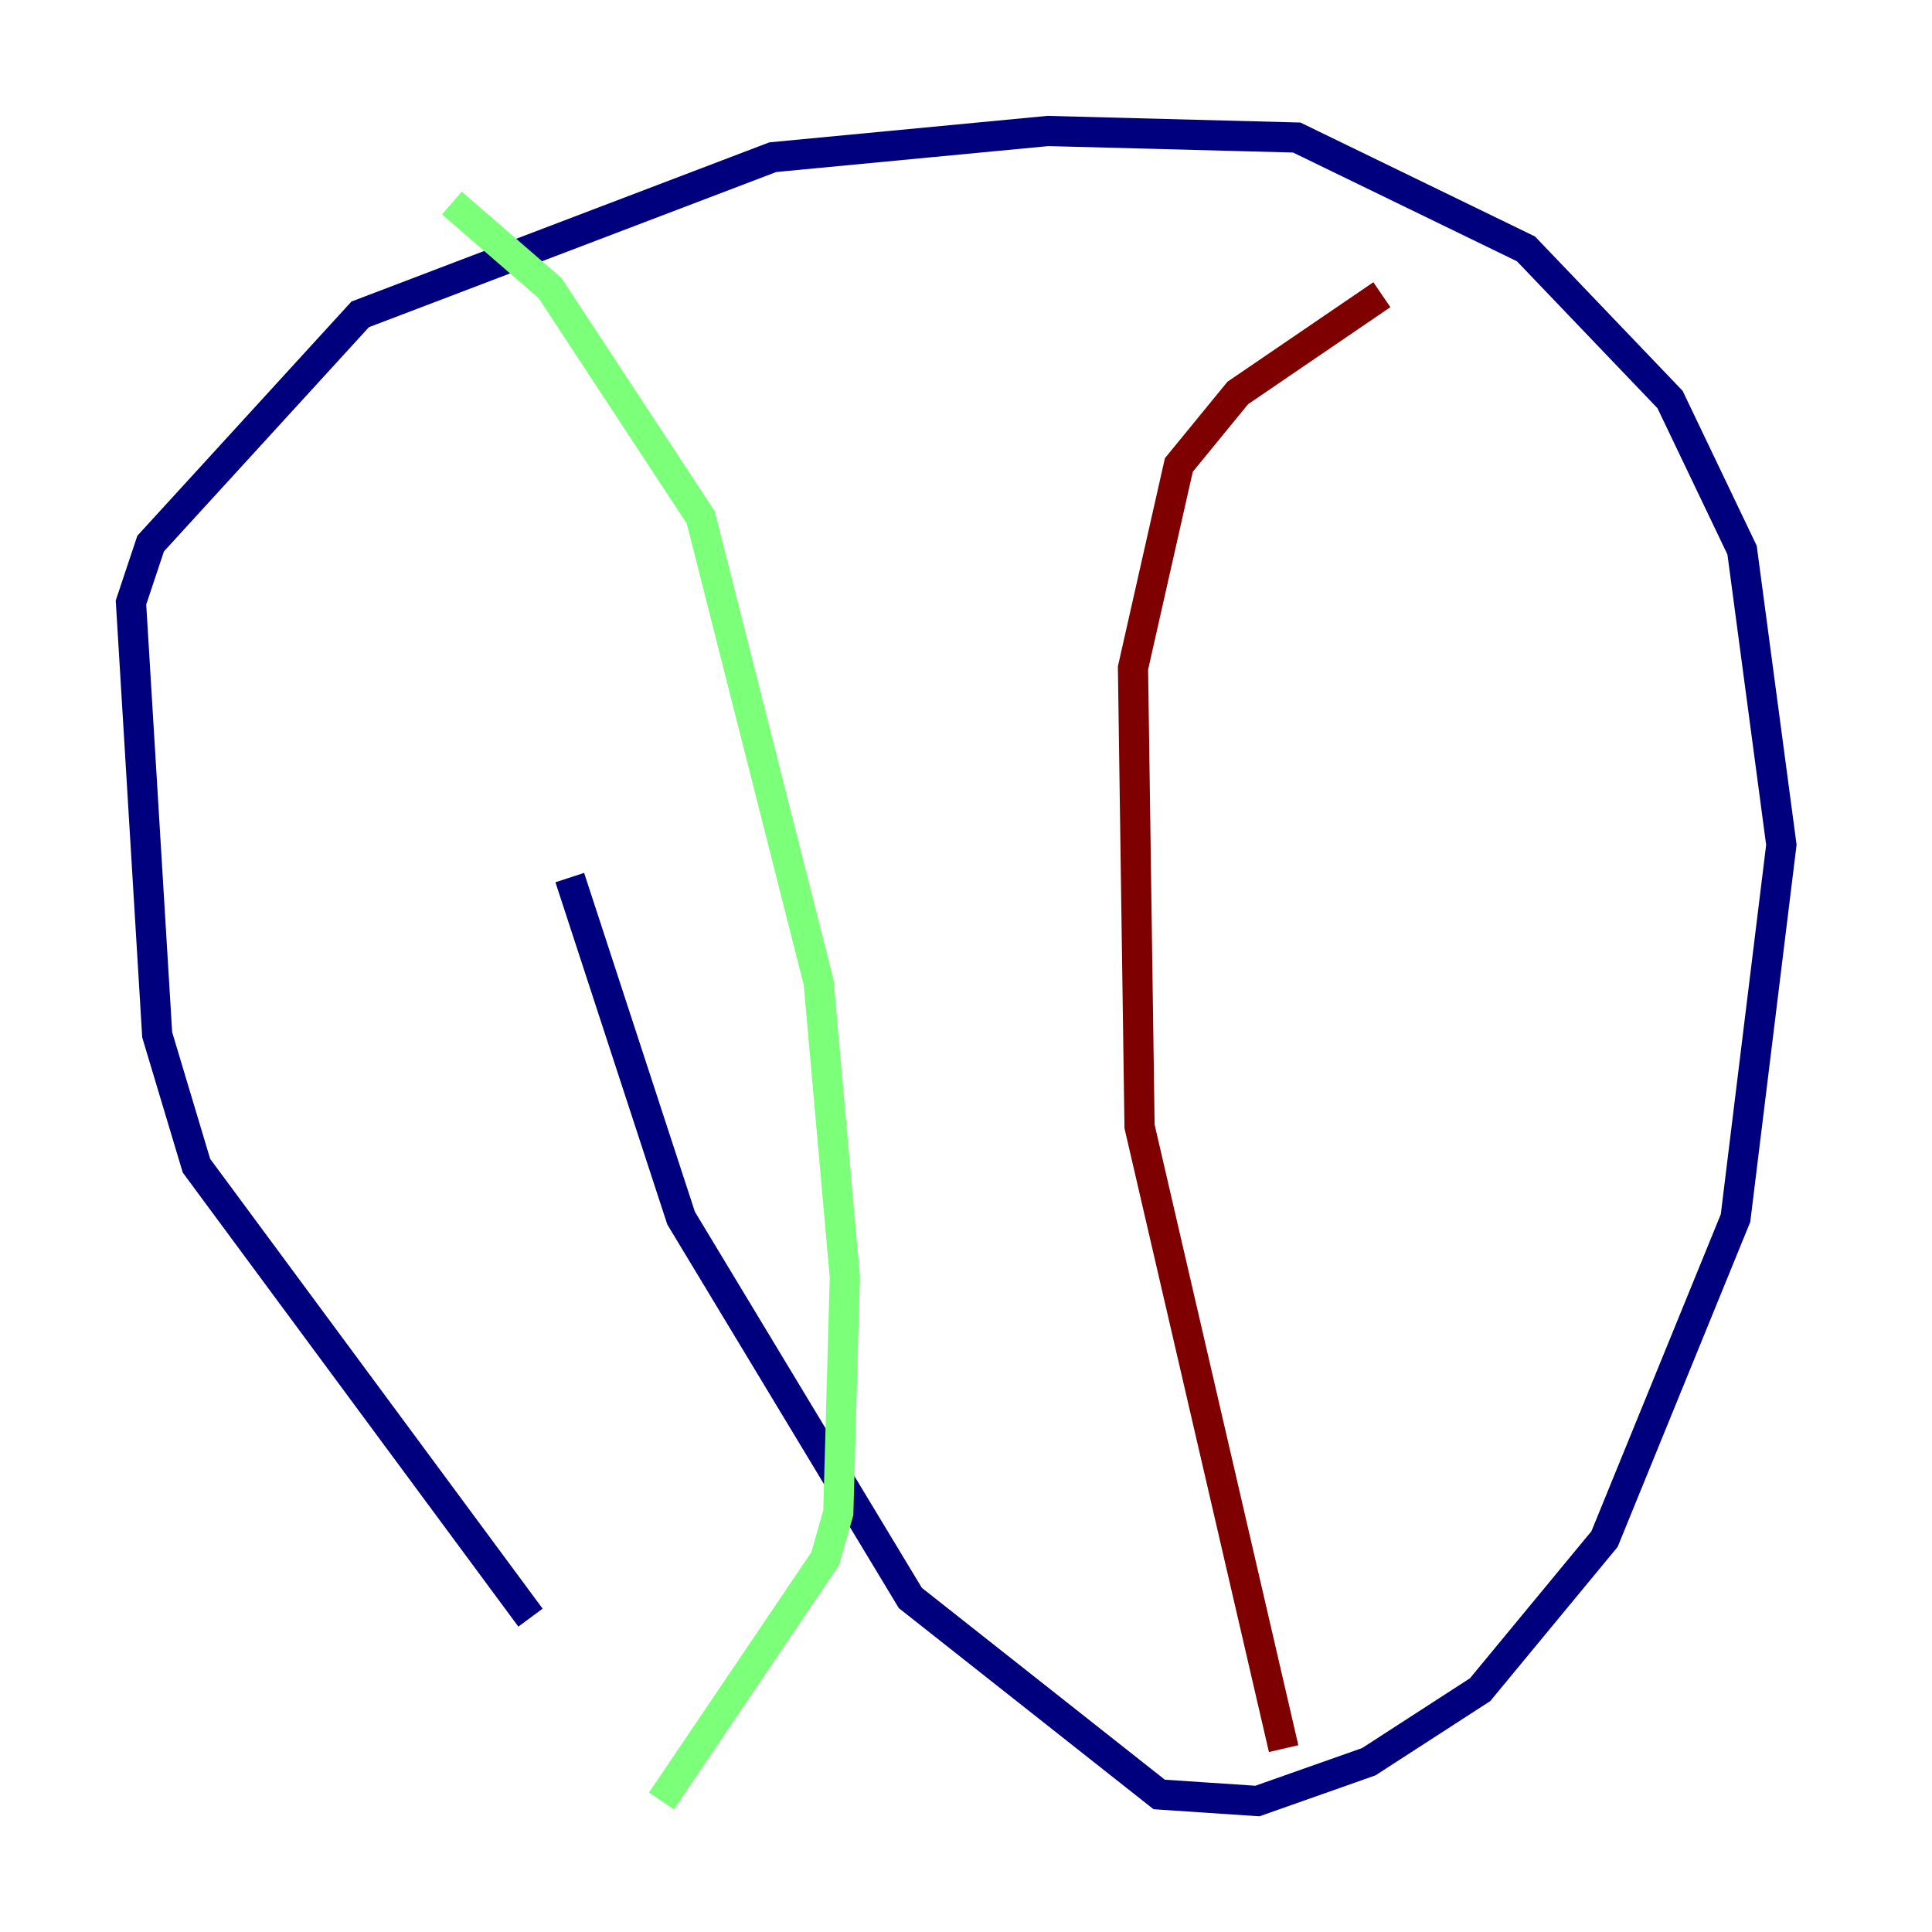 <?xml version="1.0" encoding="utf-8" ?>
<svg baseProfile="tiny" height="128" version="1.2" viewBox="0,0,128,128" width="128" xmlns="http://www.w3.org/2000/svg" xmlns:ev="http://www.w3.org/2001/xml-events" xmlns:xlink="http://www.w3.org/1999/xlink"><defs /><polyline fill="none" points="35.146,107.173 13.017,77.234 10.414,68.556 8.678,39.919 9.98,36.014 23.864,20.827 51.2,10.414 69.424,8.678 85.912,9.112 101.098,16.488 110.644,26.468 115.417,36.447 118.02,55.973 114.983,80.705 106.305,101.966 98.061,111.946 90.685,116.719 83.308,119.322 76.8,118.888 60.312,105.871 45.125,80.705 37.749,58.142" stroke="#00007f" stroke-width="2" /><polyline fill="none" points="29.939,13.451 36.447,19.091 46.427,34.278 54.237,65.085 55.973,84.61 55.539,100.231 54.671,103.268 43.824,119.322" stroke="#7cff79" stroke-width="2" /><polyline fill="none" points="85.044,115.851 75.498,74.63 75.064,44.258 78.102,30.807 82.007,26.034 91.552,19.525" stroke="#7f0000" stroke-width="2" /></svg>